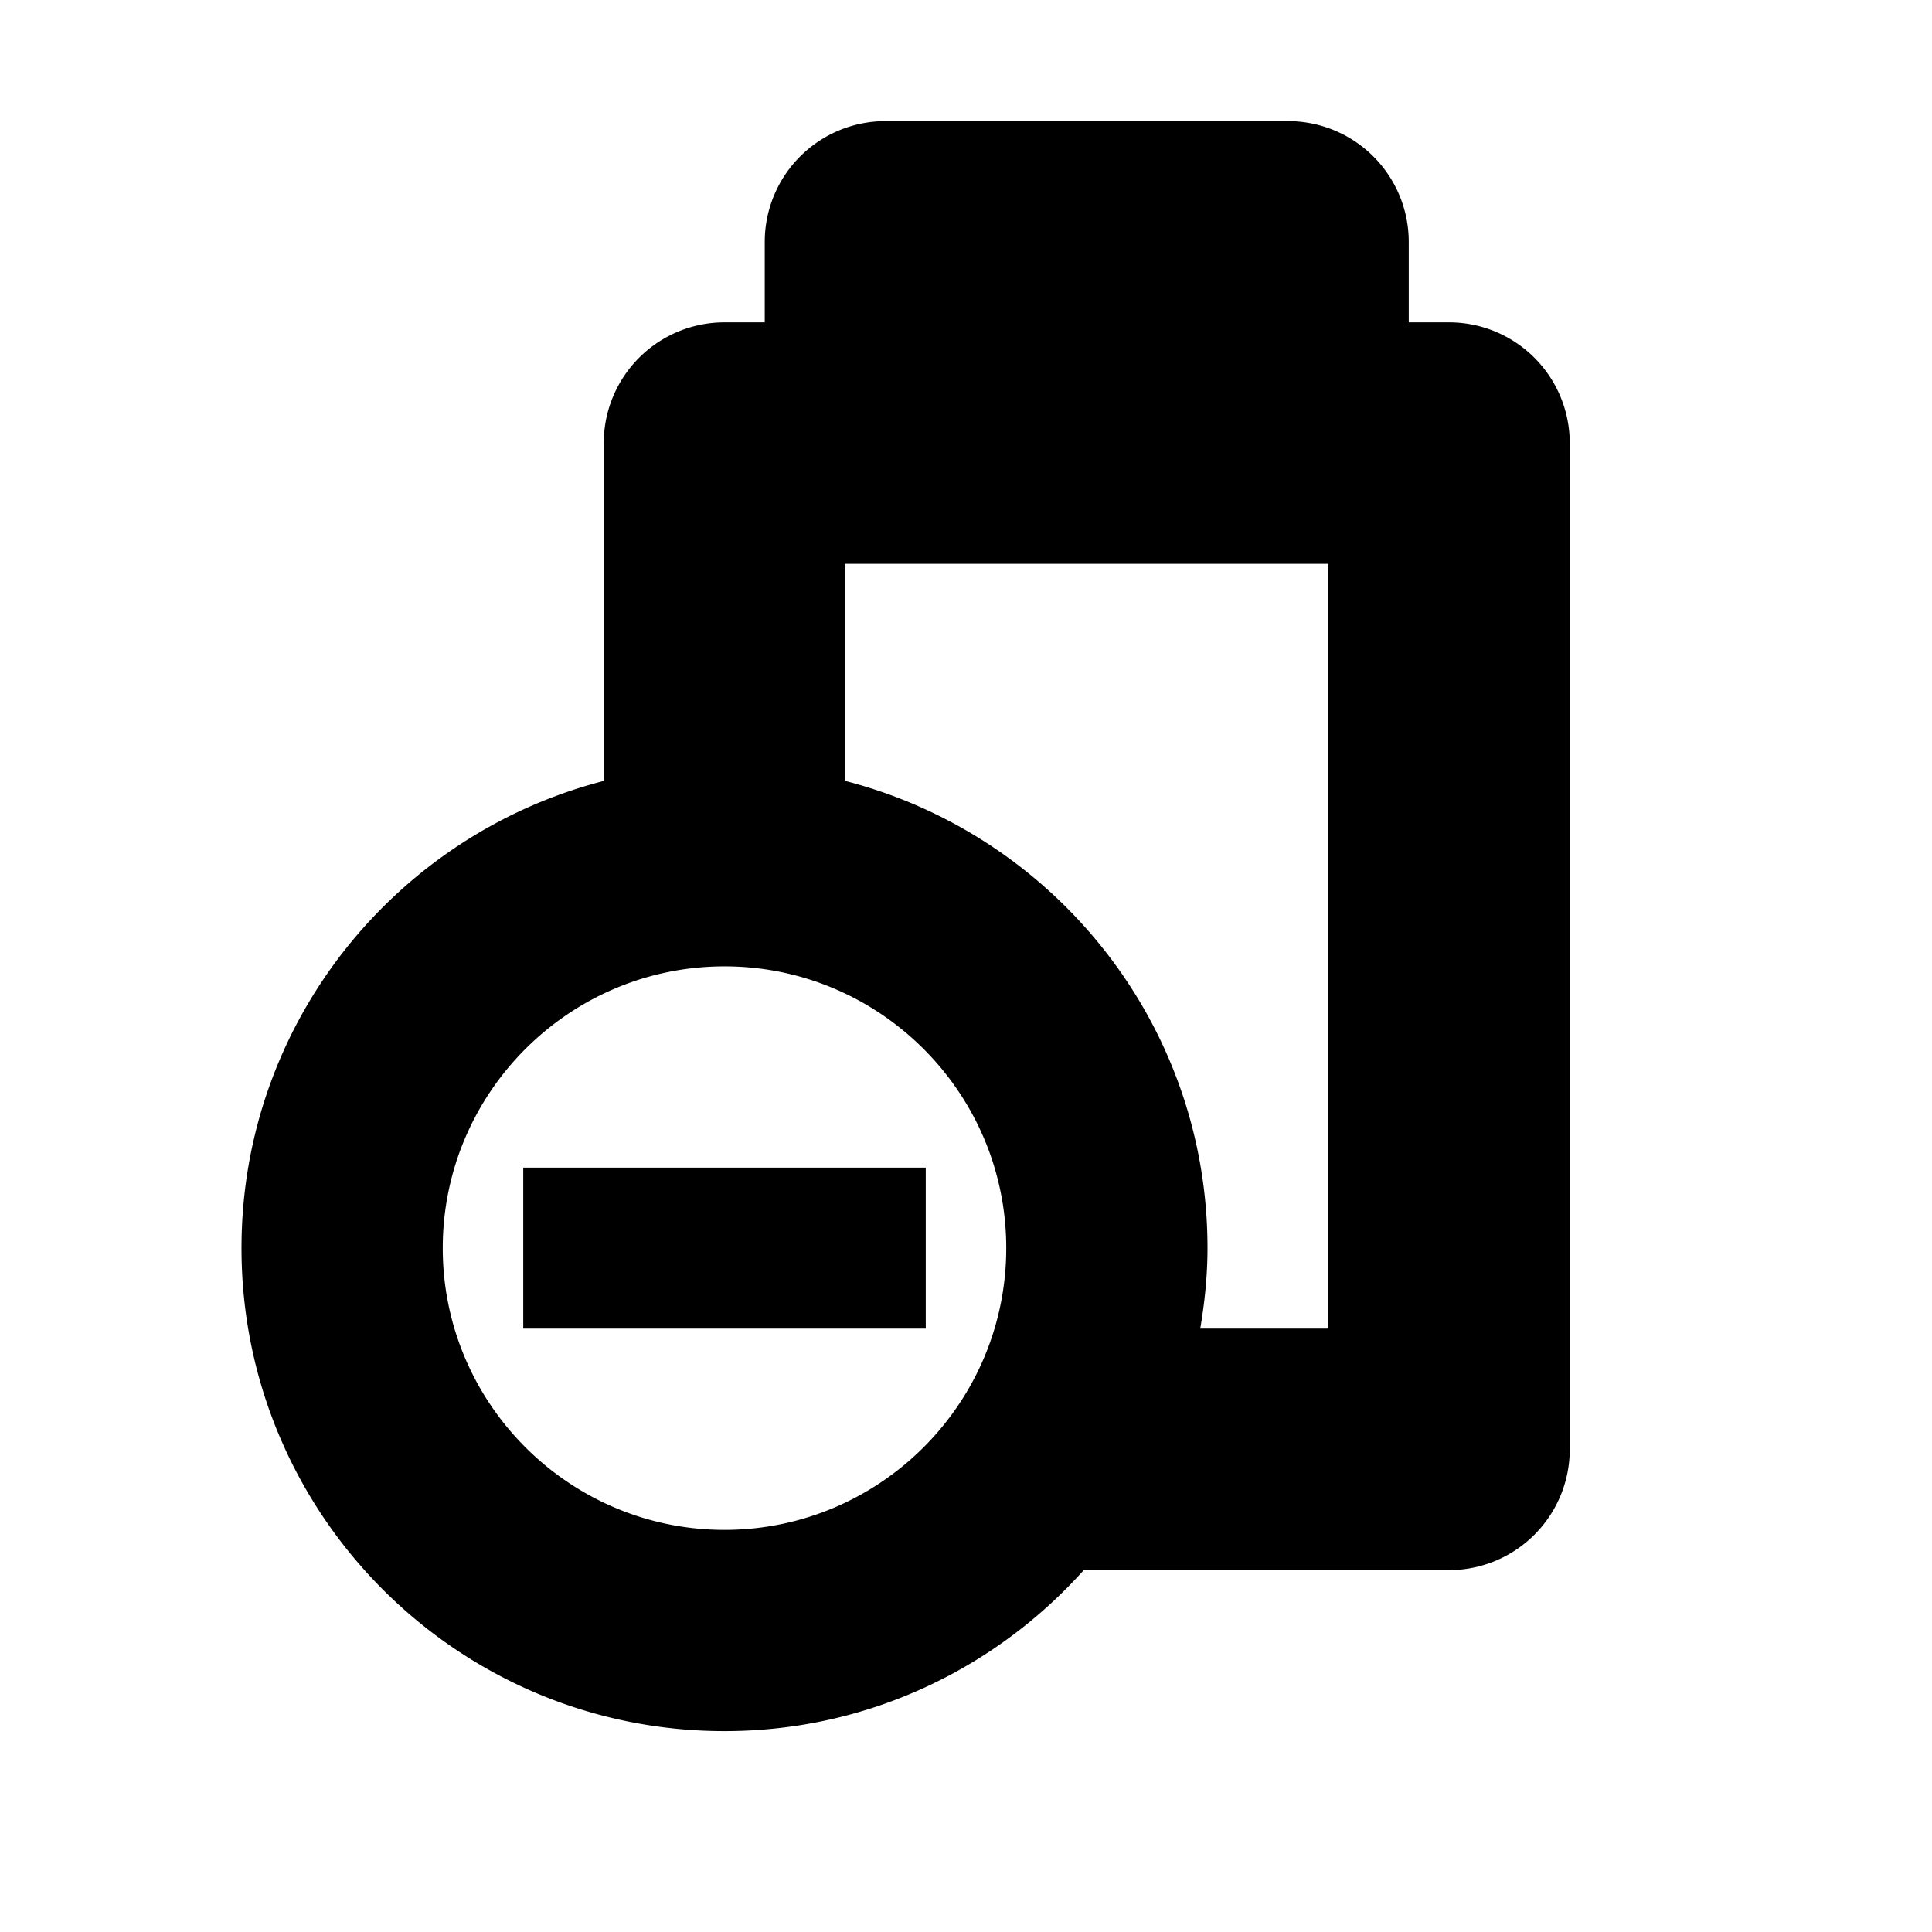 <?xml version="1.0" encoding="utf-8"?><svg xmlns="http://www.w3.org/2000/svg" viewBox="0 0 48 48" style="enable-background:new 0 0 48 48" xml:space="preserve"><style>.st3{display:none}</style><g id="Your_Icons"><path d="M0 0h48v48H0V0z" style="fill:none"/><path d="M36 8.009h-1v-2a3 3 0 0 0-3-3H22a3 3 0 0 0-3 3v2h-1a3 3 0 0 0-3 3v8.393c-5.173 1.334-9 6.017-9 11.607 0 6.627 5.373 12 12 12 3.55 0 6.729-1.55 8.926-4H36a3 3 0 0 0 3-3v-25a3 3 0 0 0-3-3zm-18 30c-3.86 0-7-3.14-7-7s3.14-7 7-7 7 3.14 7 7-3.14 7-7 7zm15-5h-3.18c.11-.652.18-1.317.18-2 0-5.59-3.827-10.273-9-11.607v-5.393h12v19z"/><path d="M13 29.009h10v4H13z"/></g></svg>